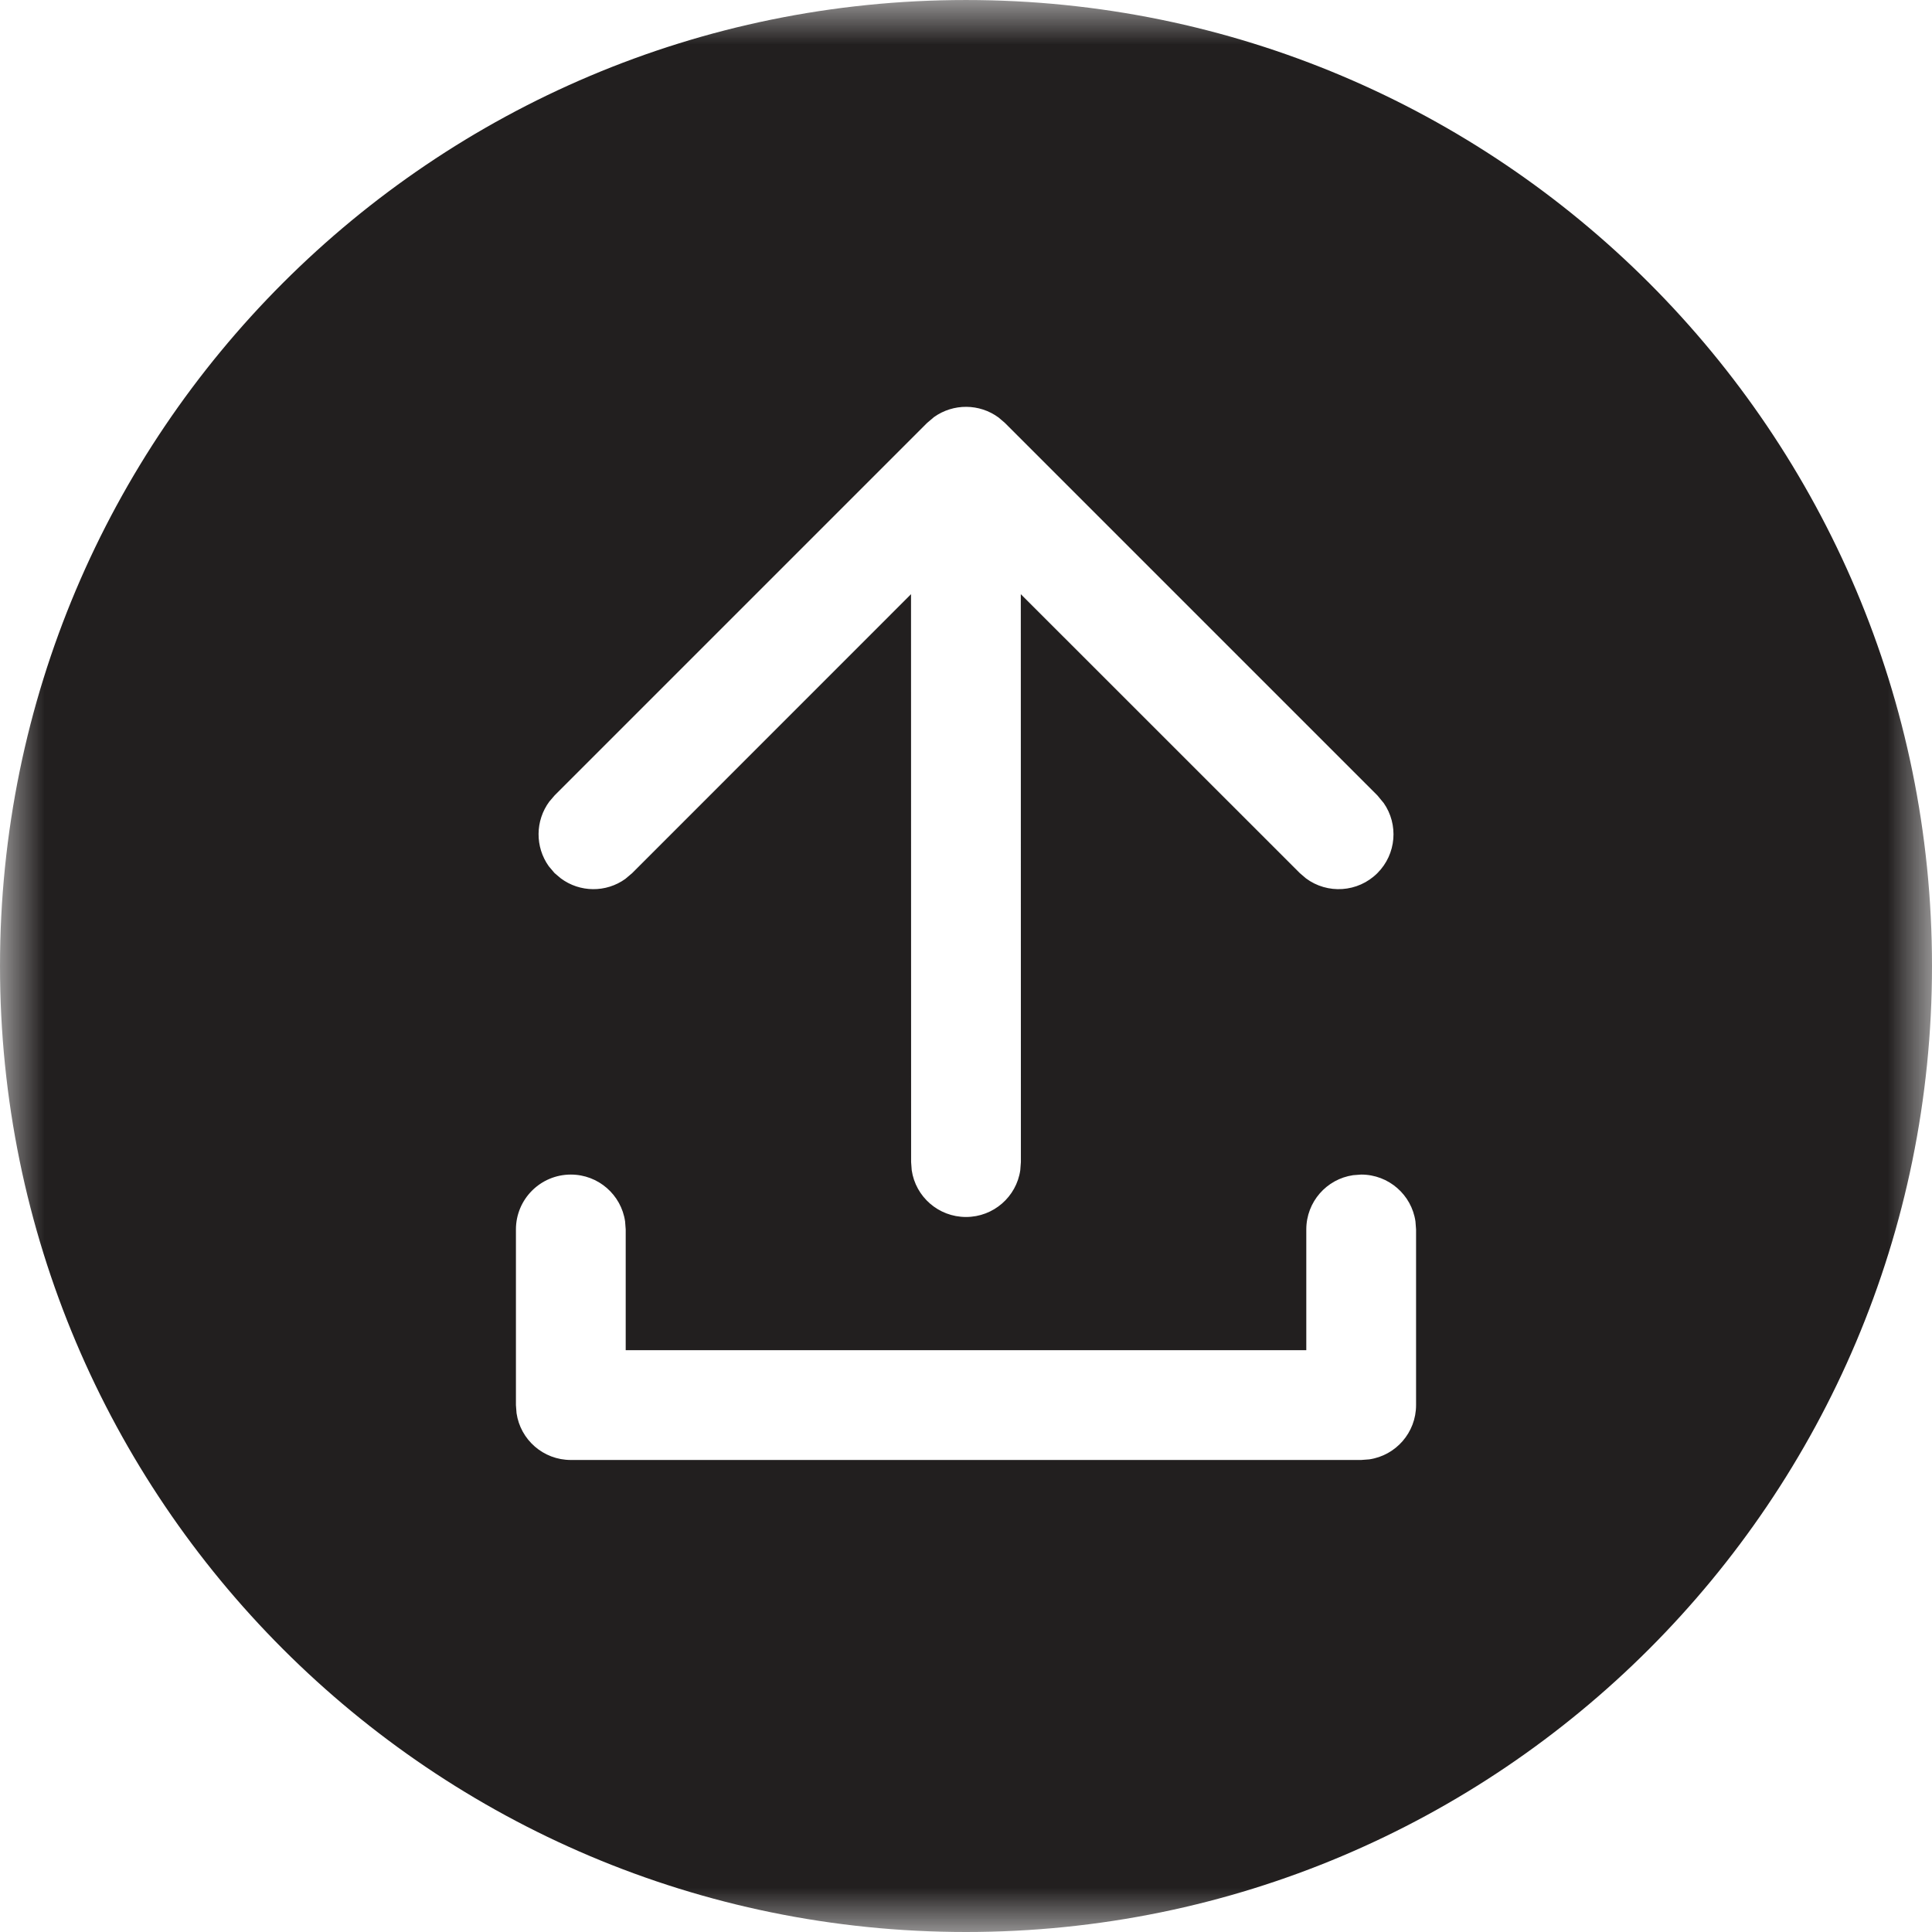 <?xml version="1.0" encoding="UTF-8"?>
<svg width="22px" height="22px" viewBox="0 0 22 22" version="1.1" xmlns="http://www.w3.org/2000/svg" xmlns:xlink="http://www.w3.org/1999/xlink">
    <!-- Generator: Sketch 60.1 (88133) - https://sketch.com -->
    <title>Share_Icon</title>
    <desc>Created with Sketch.</desc>
    <defs>
        <polygon id="path-1" points="0 8.8e-05 22 8.8e-05 22 22 0 22"></polygon>
    </defs>
    <g id="Assets" stroke="none" stroke-width="1" fill="none" fill-rule="evenodd">
        <g id="Icons" transform="translate(-131, -1102)">
            <g id="Share_Icon" transform="translate(131, 1102)">
                <g id="Group-8">
                    <g id="Group-3">
                        <mask id="mask-2" fill="white">
                            <use xlink:href="#path-1"></use>
                        </mask>
                        <g id="Clip-2"></g>
                        <path d="M11,8.8e-05 C17.075,8.8e-05 22,4.925 22,11 C22,17.075 17.075,22 11,22 C4.925,22 0,17.075 0,11 C0,4.925 4.925,8.8e-05 11,8.8e-05 Z M15.5,13.375 L15.408,13.382 C15.106,13.426 14.875,13.686 14.875,14 L14.875,14 L14.875,15.375 L7.125,15.375 L7.125,14 L7.118,13.908 C7.074,13.606 6.814,13.375 6.5,13.375 C6.155,13.375 5.875,13.655 5.875,14 L5.875,14 L5.875,16 L5.882,16.092 C5.926,16.394 6.186,16.625 6.5,16.625 L6.5,16.625 L15.5,16.625 L15.592,16.618 C15.894,16.574 16.125,16.314 16.125,16 L16.125,16 L16.125,14 L16.118,13.908 C16.074,13.606 15.814,13.375 15.5,13.375 L15.5,13.375 Z M10.636,4.749 L10.558,4.815 L6.315,9.058 L6.255,9.128 C6.094,9.346 6.092,9.644 6.249,9.864 L6.315,9.942 L6.386,10.002 C6.603,10.164 6.902,10.166 7.121,10.008 L7.199,9.942 L10.374,6.766 L10.375,13.233 L10.382,13.326 C10.426,13.627 10.686,13.858 11,13.858 C11.314,13.858 11.574,13.627 11.618,13.326 L11.625,13.233 L11.624,6.766 L14.801,9.942 L14.871,10.002 C15.115,10.184 15.463,10.164 15.685,9.942 C15.902,9.725 15.926,9.388 15.757,9.145 L15.685,9.058 L11.442,4.815 L11.372,4.755 C11.154,4.594 10.856,4.592 10.636,4.749 Z" id="Combined-Shape" fill="#221F1F" mask="url(#mask-2)"></path>
                    </g>
                </g>
                <g id="Group-9" transform="translate(11, 9.5) rotate(-90) translate(-11, -9.5) translate(6, 4.5)">
                    <g id="Group"></g>
                </g>
            </g>
        </g>
    </g>
</svg>